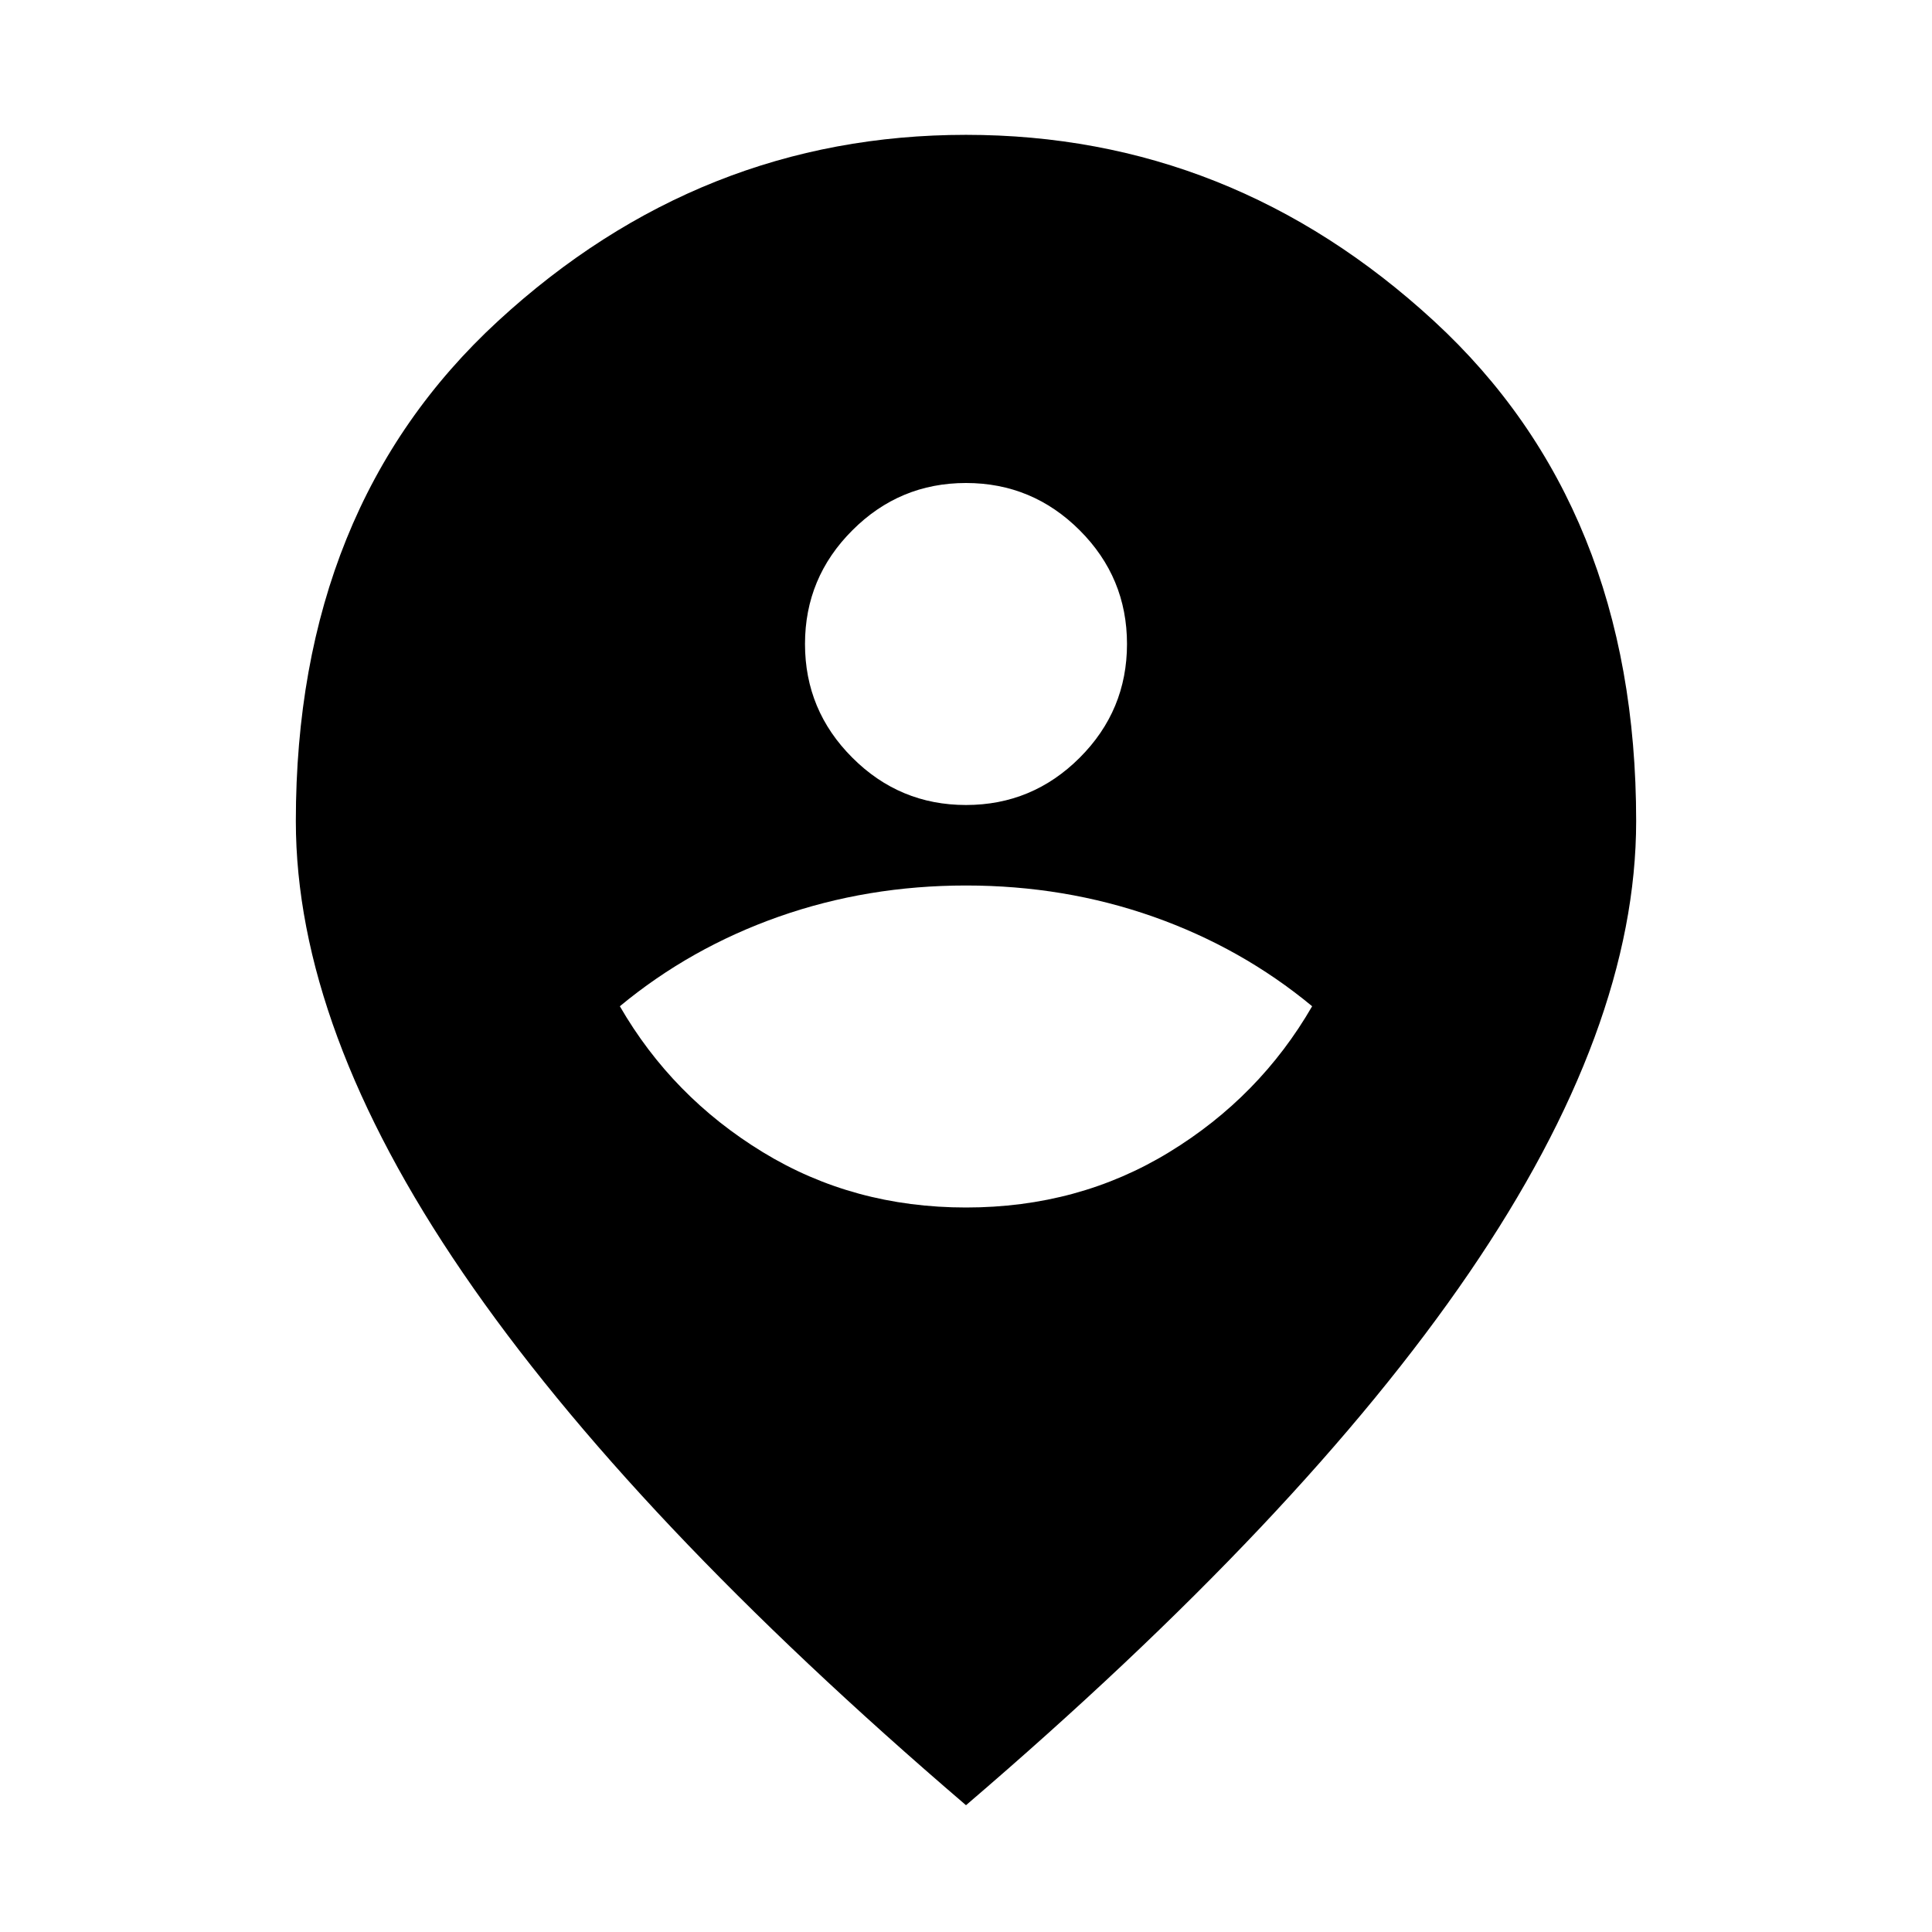 <svg xmlns="http://www.w3.org/2000/svg" height="24" width="24"><path d="M12 15Q13.4 15 14.525 14.312Q15.65 13.625 16.3 12.5Q15.425 11.775 14.325 11.387Q13.225 11 12 11Q10.775 11 9.675 11.387Q8.575 11.775 7.7 12.5Q8.35 13.625 9.475 14.312Q10.6 15 12 15ZM12 10Q12.825 10 13.413 9.412Q14 8.825 14 8Q14 7.175 13.413 6.588Q12.825 6 12 6Q11.175 6 10.588 6.588Q10 7.175 10 8Q10 8.825 10.588 9.412Q11.175 10 12 10ZM12 22.425Q7.825 18.85 5.75 15.812Q3.675 12.775 3.675 10.2Q3.675 6.3 6.188 3.987Q8.7 1.675 12 1.675Q15.3 1.675 17.812 3.987Q20.325 6.3 20.325 10.2Q20.325 12.775 18.25 15.812Q16.175 18.85 12 22.425Z"/></svg>